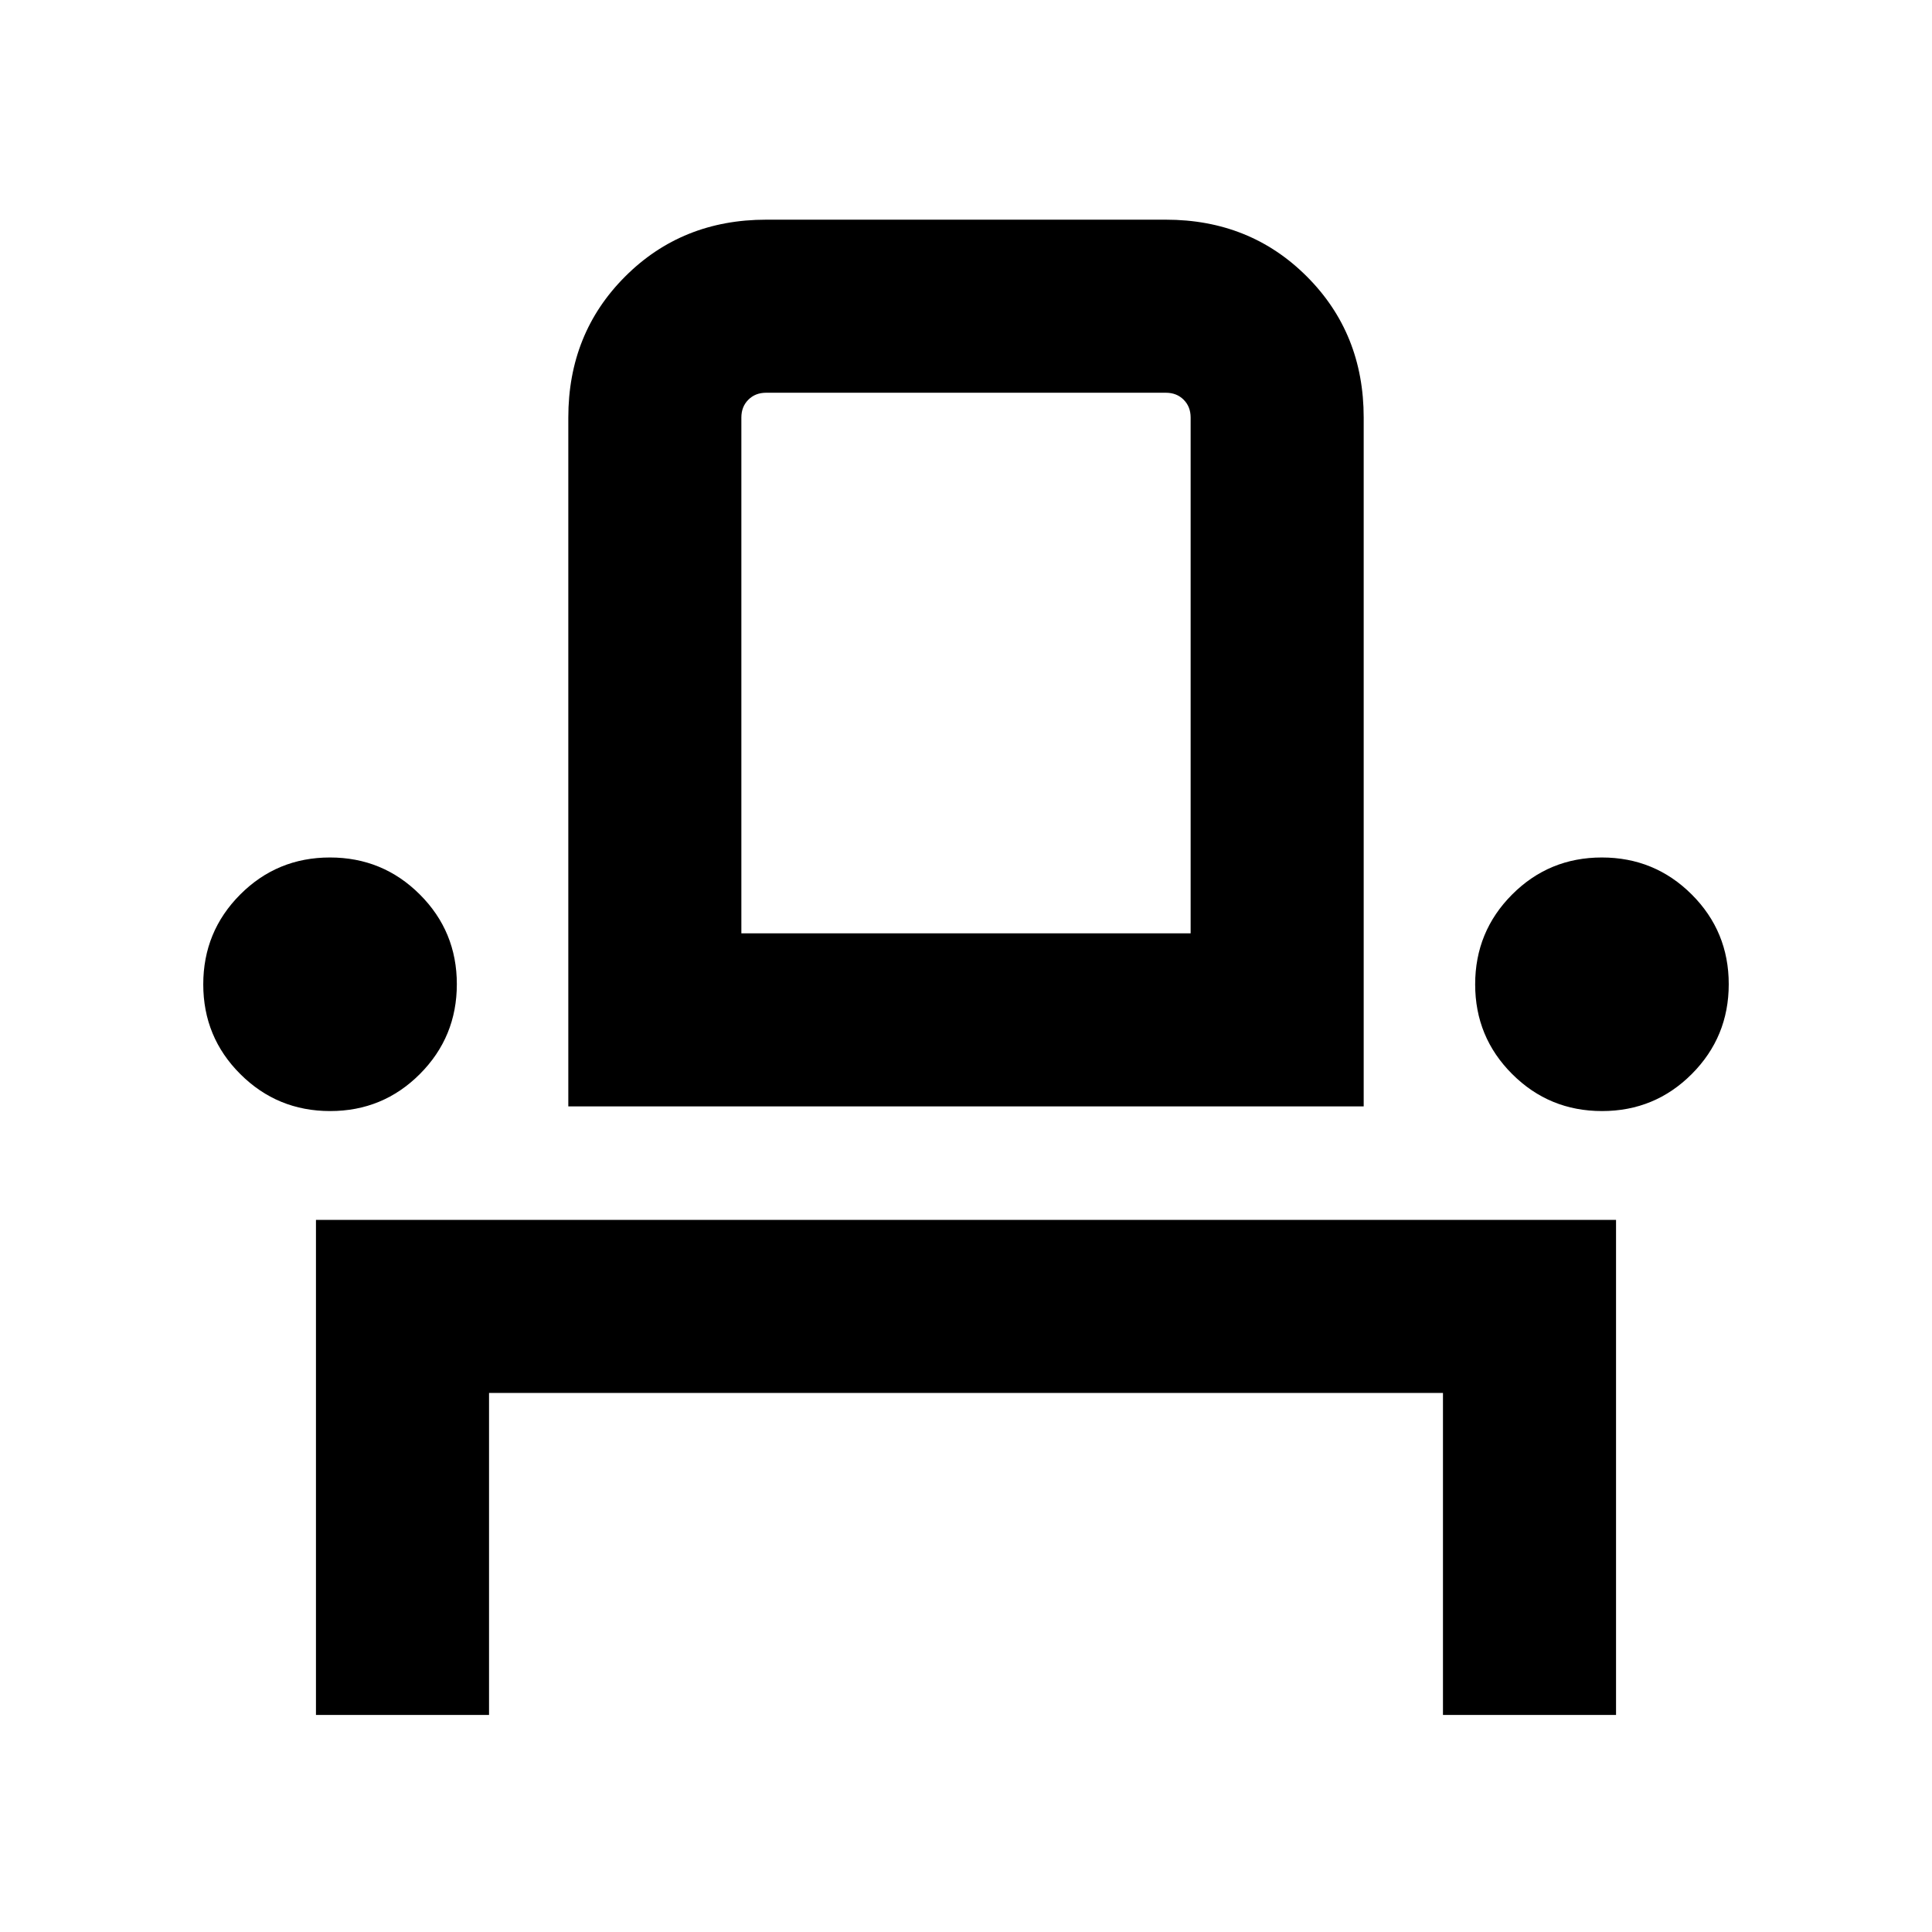 <svg xmlns="http://www.w3.org/2000/svg" height="24" viewBox="0 -960 960 960" width="24"><path d="M157-107.85v-246h646v246h-86v-160H243v160h-86Zm7.05-300.07q-26.23 0-44.64-18.37Q101-444.65 101-470.88q0-26.23 18.36-44.64 18.36-18.4 44.6-18.4 26.23 0 44.63 18.36Q227-497.2 227-470.97q0 26.23-18.36 44.64t-44.59 18.41Zm118.34-2.31v-342.31q0-41.82 28.24-70.06 28.24-28.24 70.06-28.24h198.62q41.82 0 70.06 28.24 28.24 28.24 28.24 70.06v342.31H282.39Zm513.65 2.31q-26.23 0-44.63-18.37Q733-444.65 733-470.88q0-26.23 18.36-44.64 18.36-18.4 44.59-18.4 26.23 0 44.64 18.36T859-470.97q0 26.23-18.36 44.64t-44.6 18.41Zm-427.66-88.31h223.24v-256.31q0-5.38-3.47-8.84-3.46-3.47-8.84-3.47H380.69q-5.38 0-8.84 3.47-3.47 3.46-3.47 8.84v256.31Zm0 0h223.24-223.24Z"/></svg>